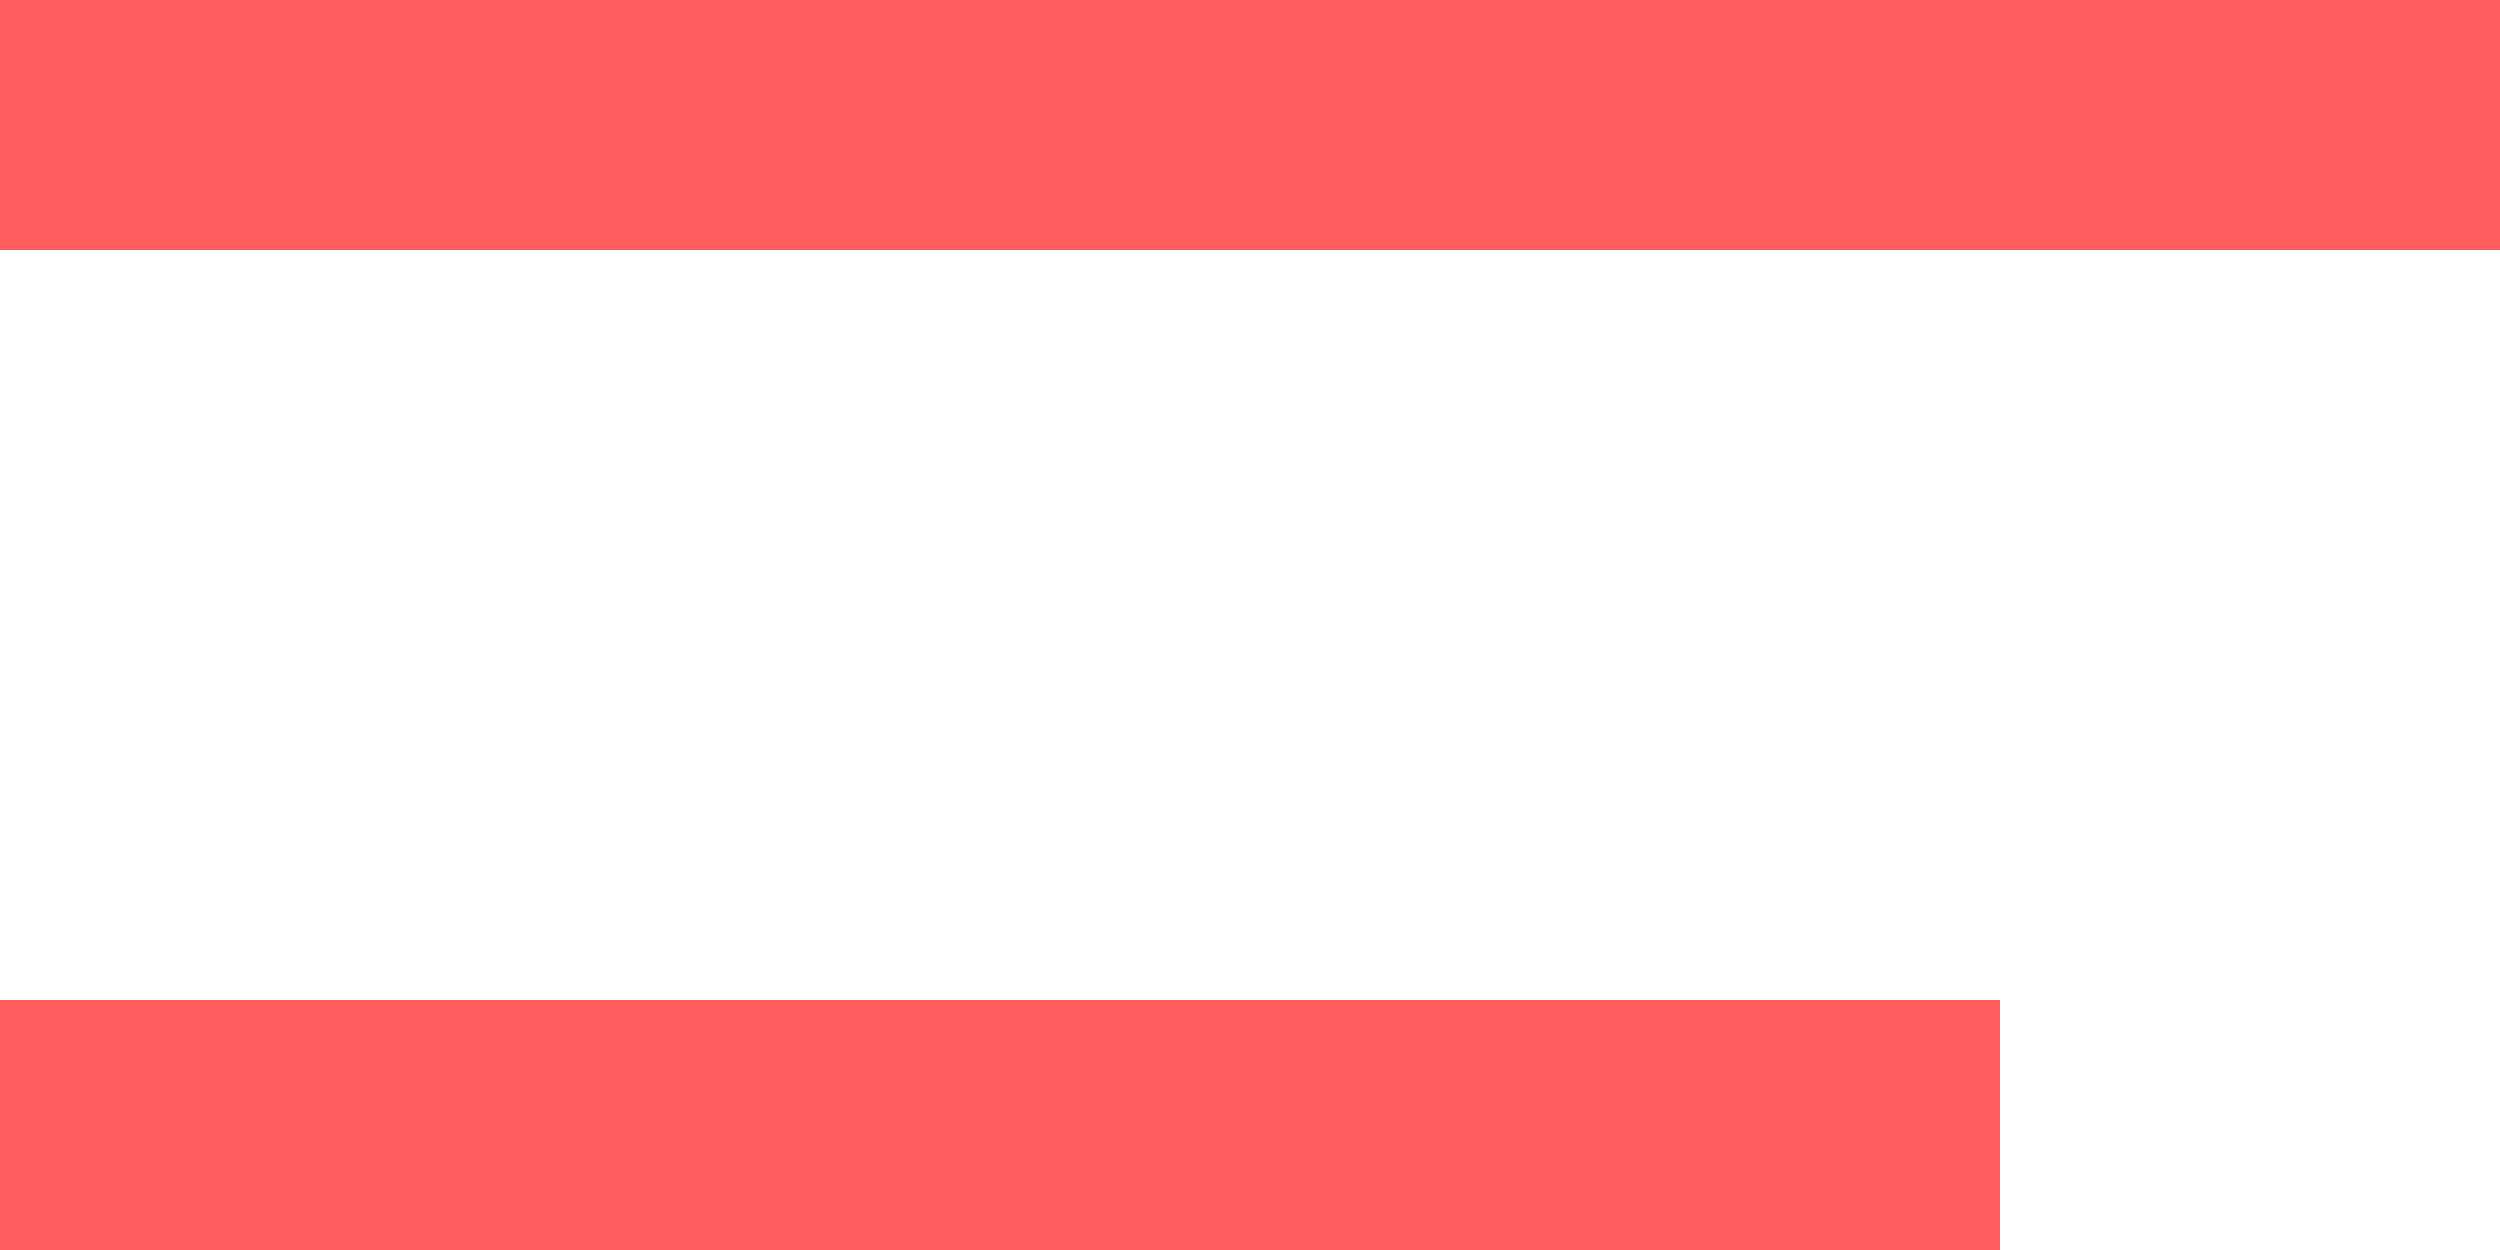 <?xml version="1.0" encoding="UTF-8"?>
<svg width="20px" height="10px" viewBox="0 0 20 10" version="1.1" xmlns="http://www.w3.org/2000/svg" xmlns:xlink="http://www.w3.org/1999/xlink">
    <!-- Generator: Sketch 47.1 (45422) - http://www.bohemiancoding.com/sketch -->
    <title>icon</title>
    <desc>Created with Sketch.</desc>
    <defs></defs>
    <g id="Page-1" stroke="none" stroke-width="1" fill="none" fill-rule="evenodd">
        <g id="Mobile" transform="translate(-20, -20)">
              <g id="icon" transform="translate(10, 5)">
                  <rect id="BG" x="0" y="0" width="40" height="40" rx="20"></rect>
                  <g id="Group" transform="translate(10, 15)" fill="#FF5C5D">
                      <rect id="Rectangle" x="0" y="0" width="20" height="2"></rect>
                      <rect id="Rectangle-Copy-2" x="0" y="8" width="16" height="2"></rect>
                  </g>
              </g>
        </g>
    </g>
</svg>
